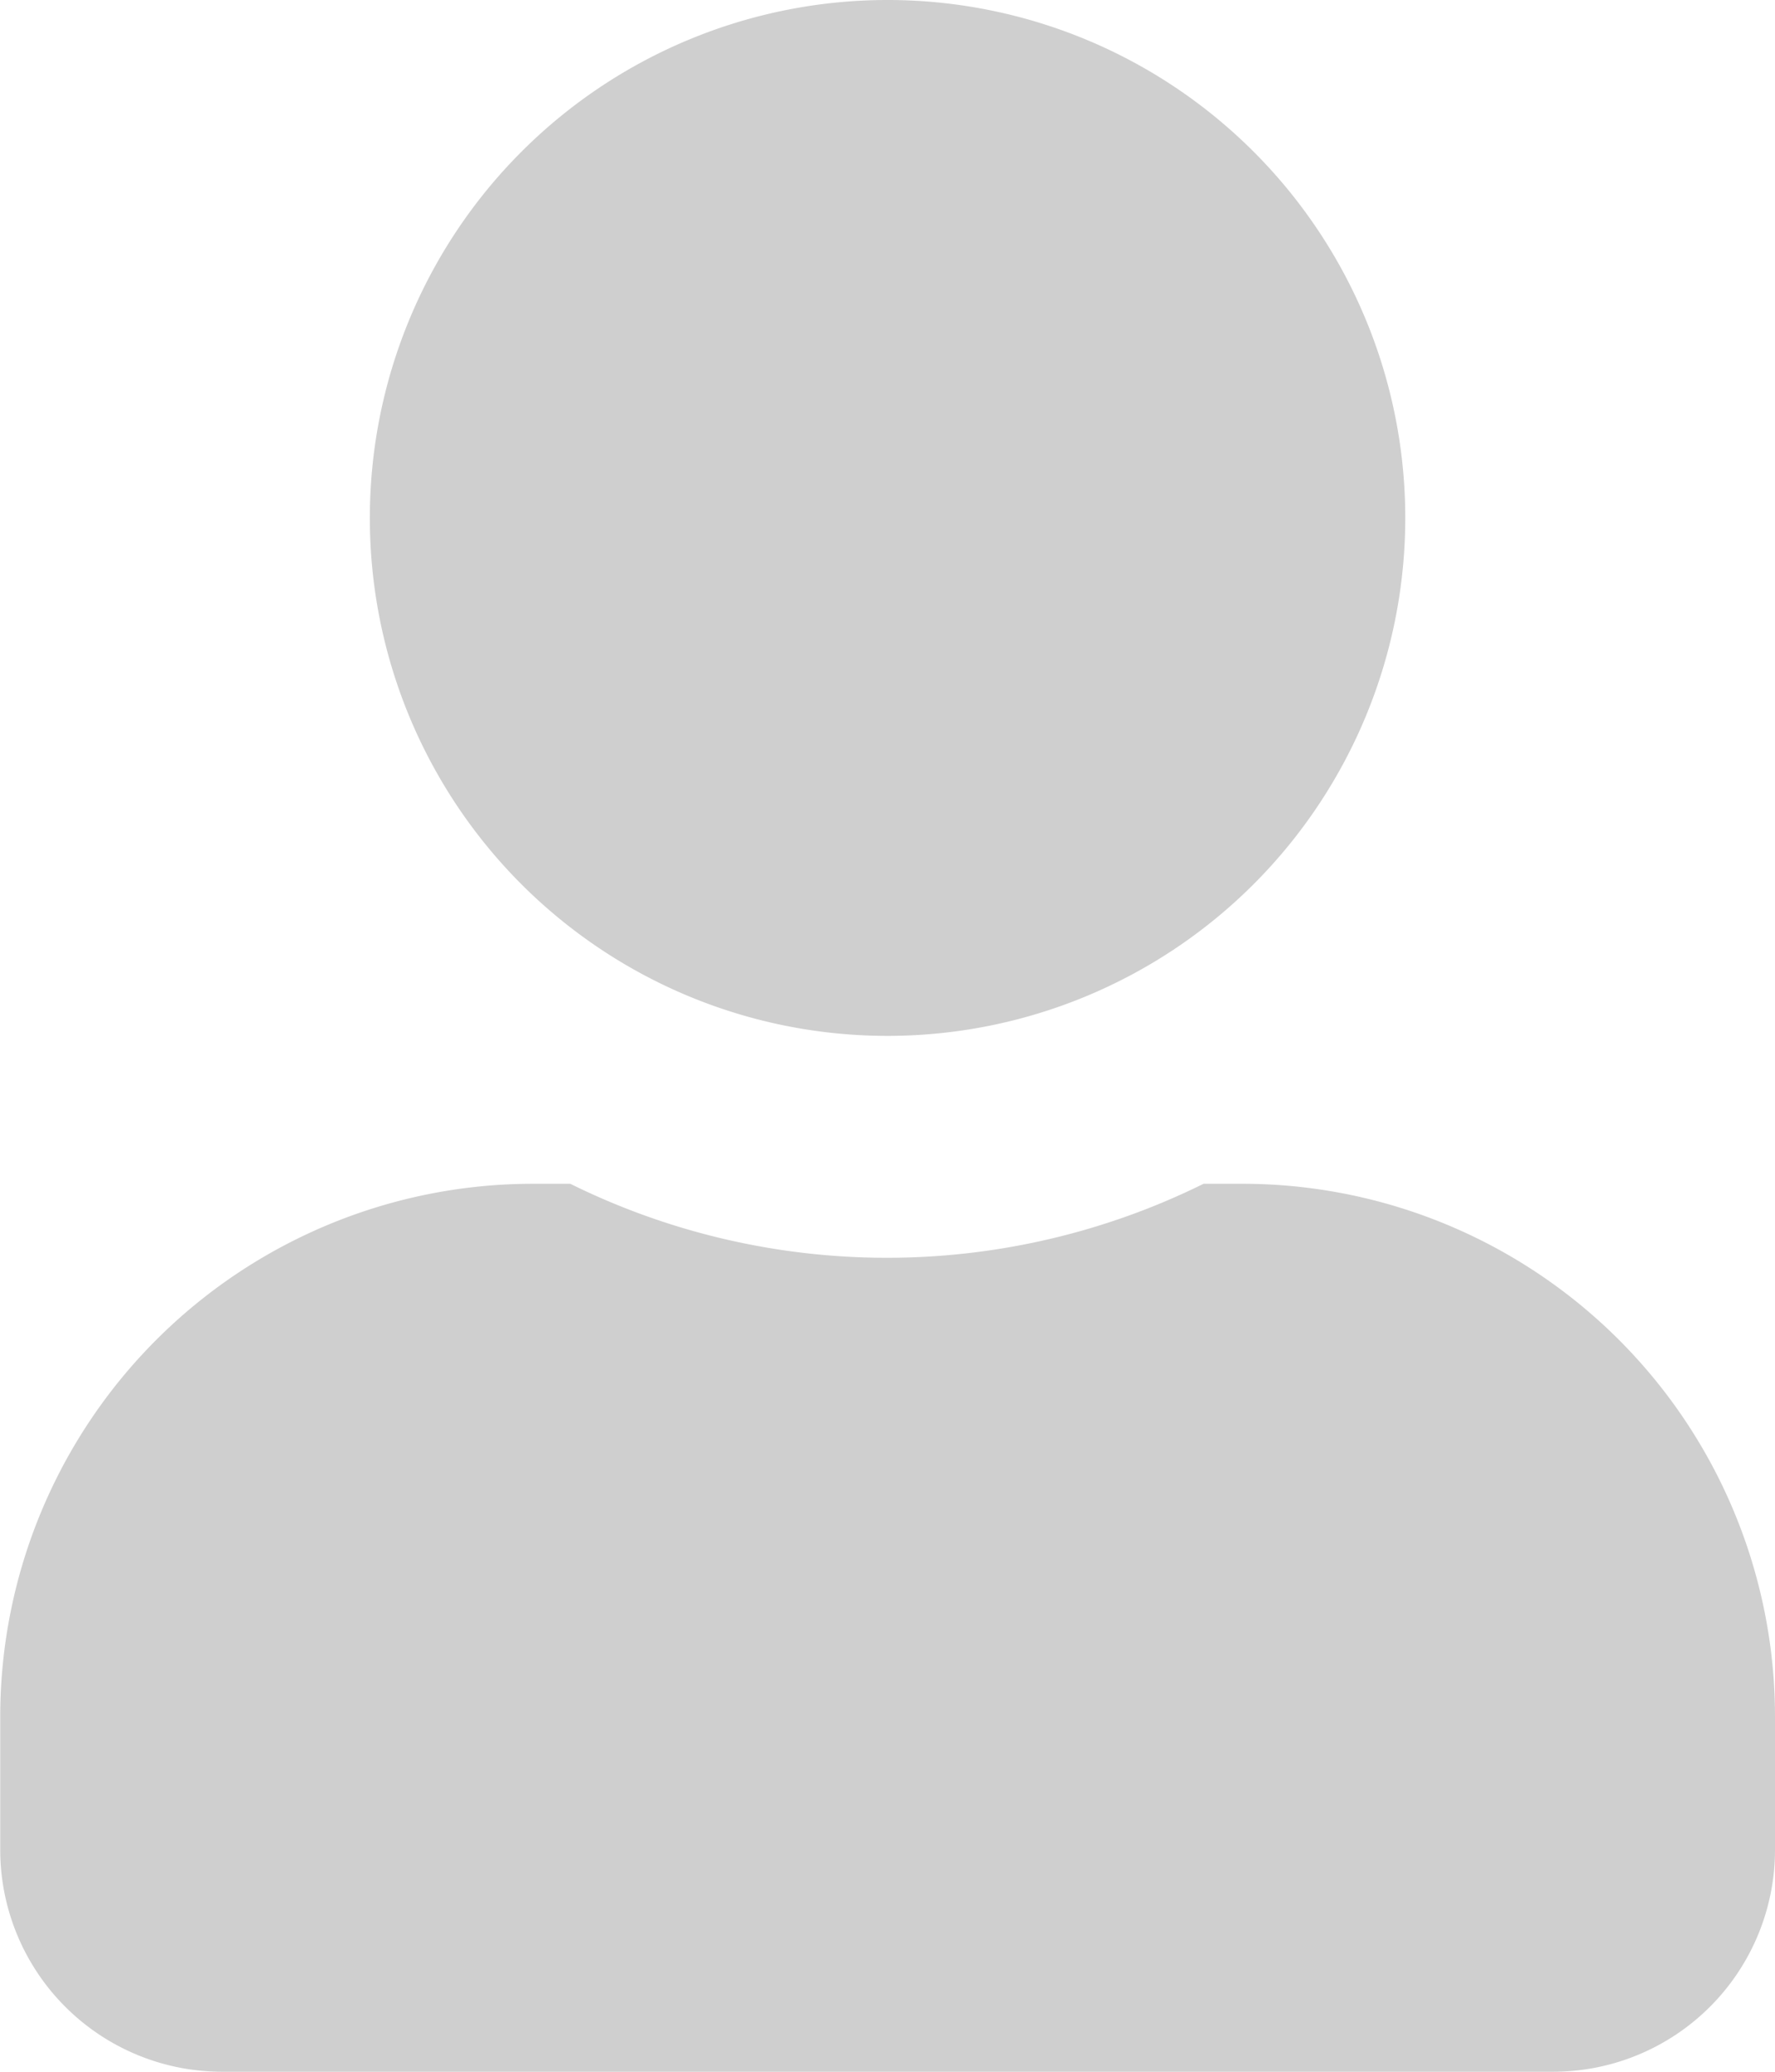 <svg xmlns="http://www.w3.org/2000/svg" width="15.295" height="17.844" viewBox="0 0 15.295 17.844"><defs><style>.a{fill:#cfcfcf;}</style></defs><path class="a" d="M12.746,11.172A4.461,4.461,0,1,0,8.285,6.711,4.459,4.459,0,0,0,12.746,11.172ZM15.8,12.446h-.331a6.159,6.159,0,0,1-5.457,0H9.687A4.59,4.59,0,0,0,5.1,17.035v1.147A1.912,1.912,0,0,0,7.01,20.094H18.481a1.912,1.912,0,0,0,1.912-1.912V17.035A4.59,4.59,0,0,0,15.8,12.446Z" transform="translate(-5.098 -2.25)"/></svg>